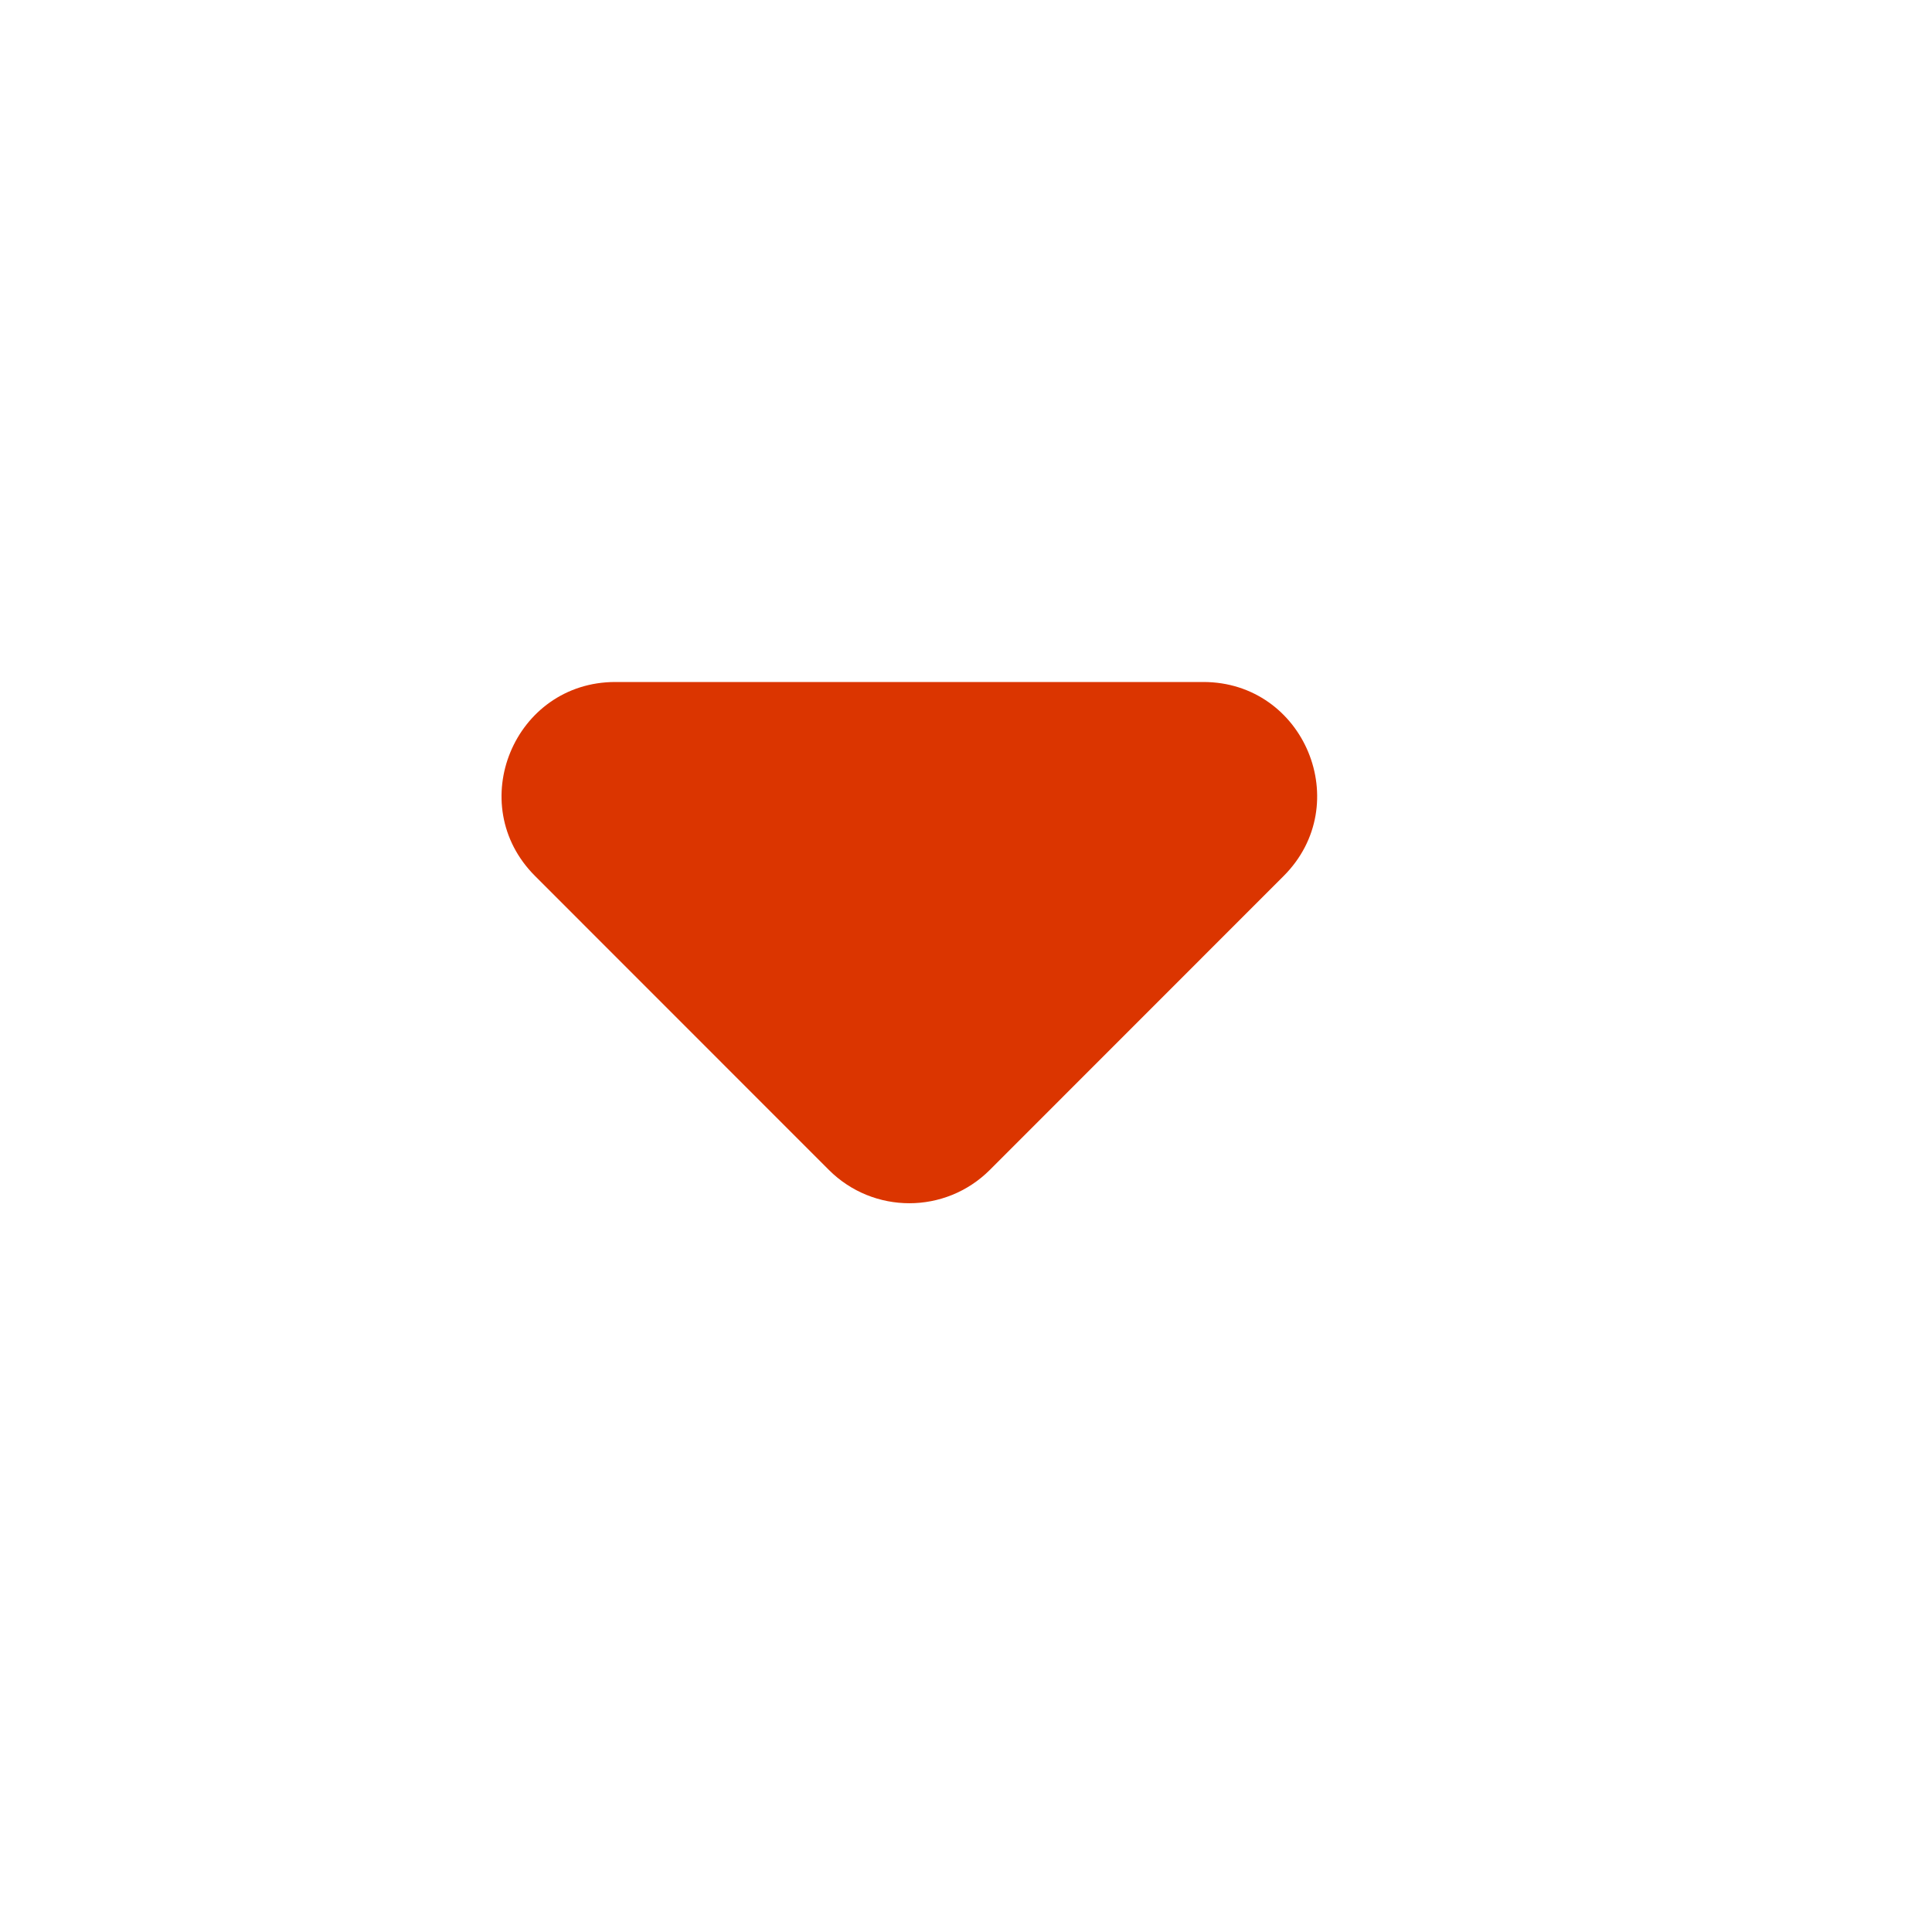 <svg width="17" height="17" viewBox="0 0 17 17" fill="none" xmlns="http://www.w3.org/2000/svg">
<g clip-path="url(#clip0_130_1391)">
<path d="M5.415 6.001C4.524 6.001 4.078 7.078 4.708 7.708L7.294 10.295C7.685 10.685 8.318 10.685 8.709 10.295L11.295 7.708C11.925 7.078 11.479 6.001 10.588 6.001H5.415Z" fill="#DB3500"/>
</g>
<defs>
<clipPath id="clip0_130_1391">
<rect width="16.003" height="16.003" fill="white"/>
</clipPath>
</defs>
</svg>
